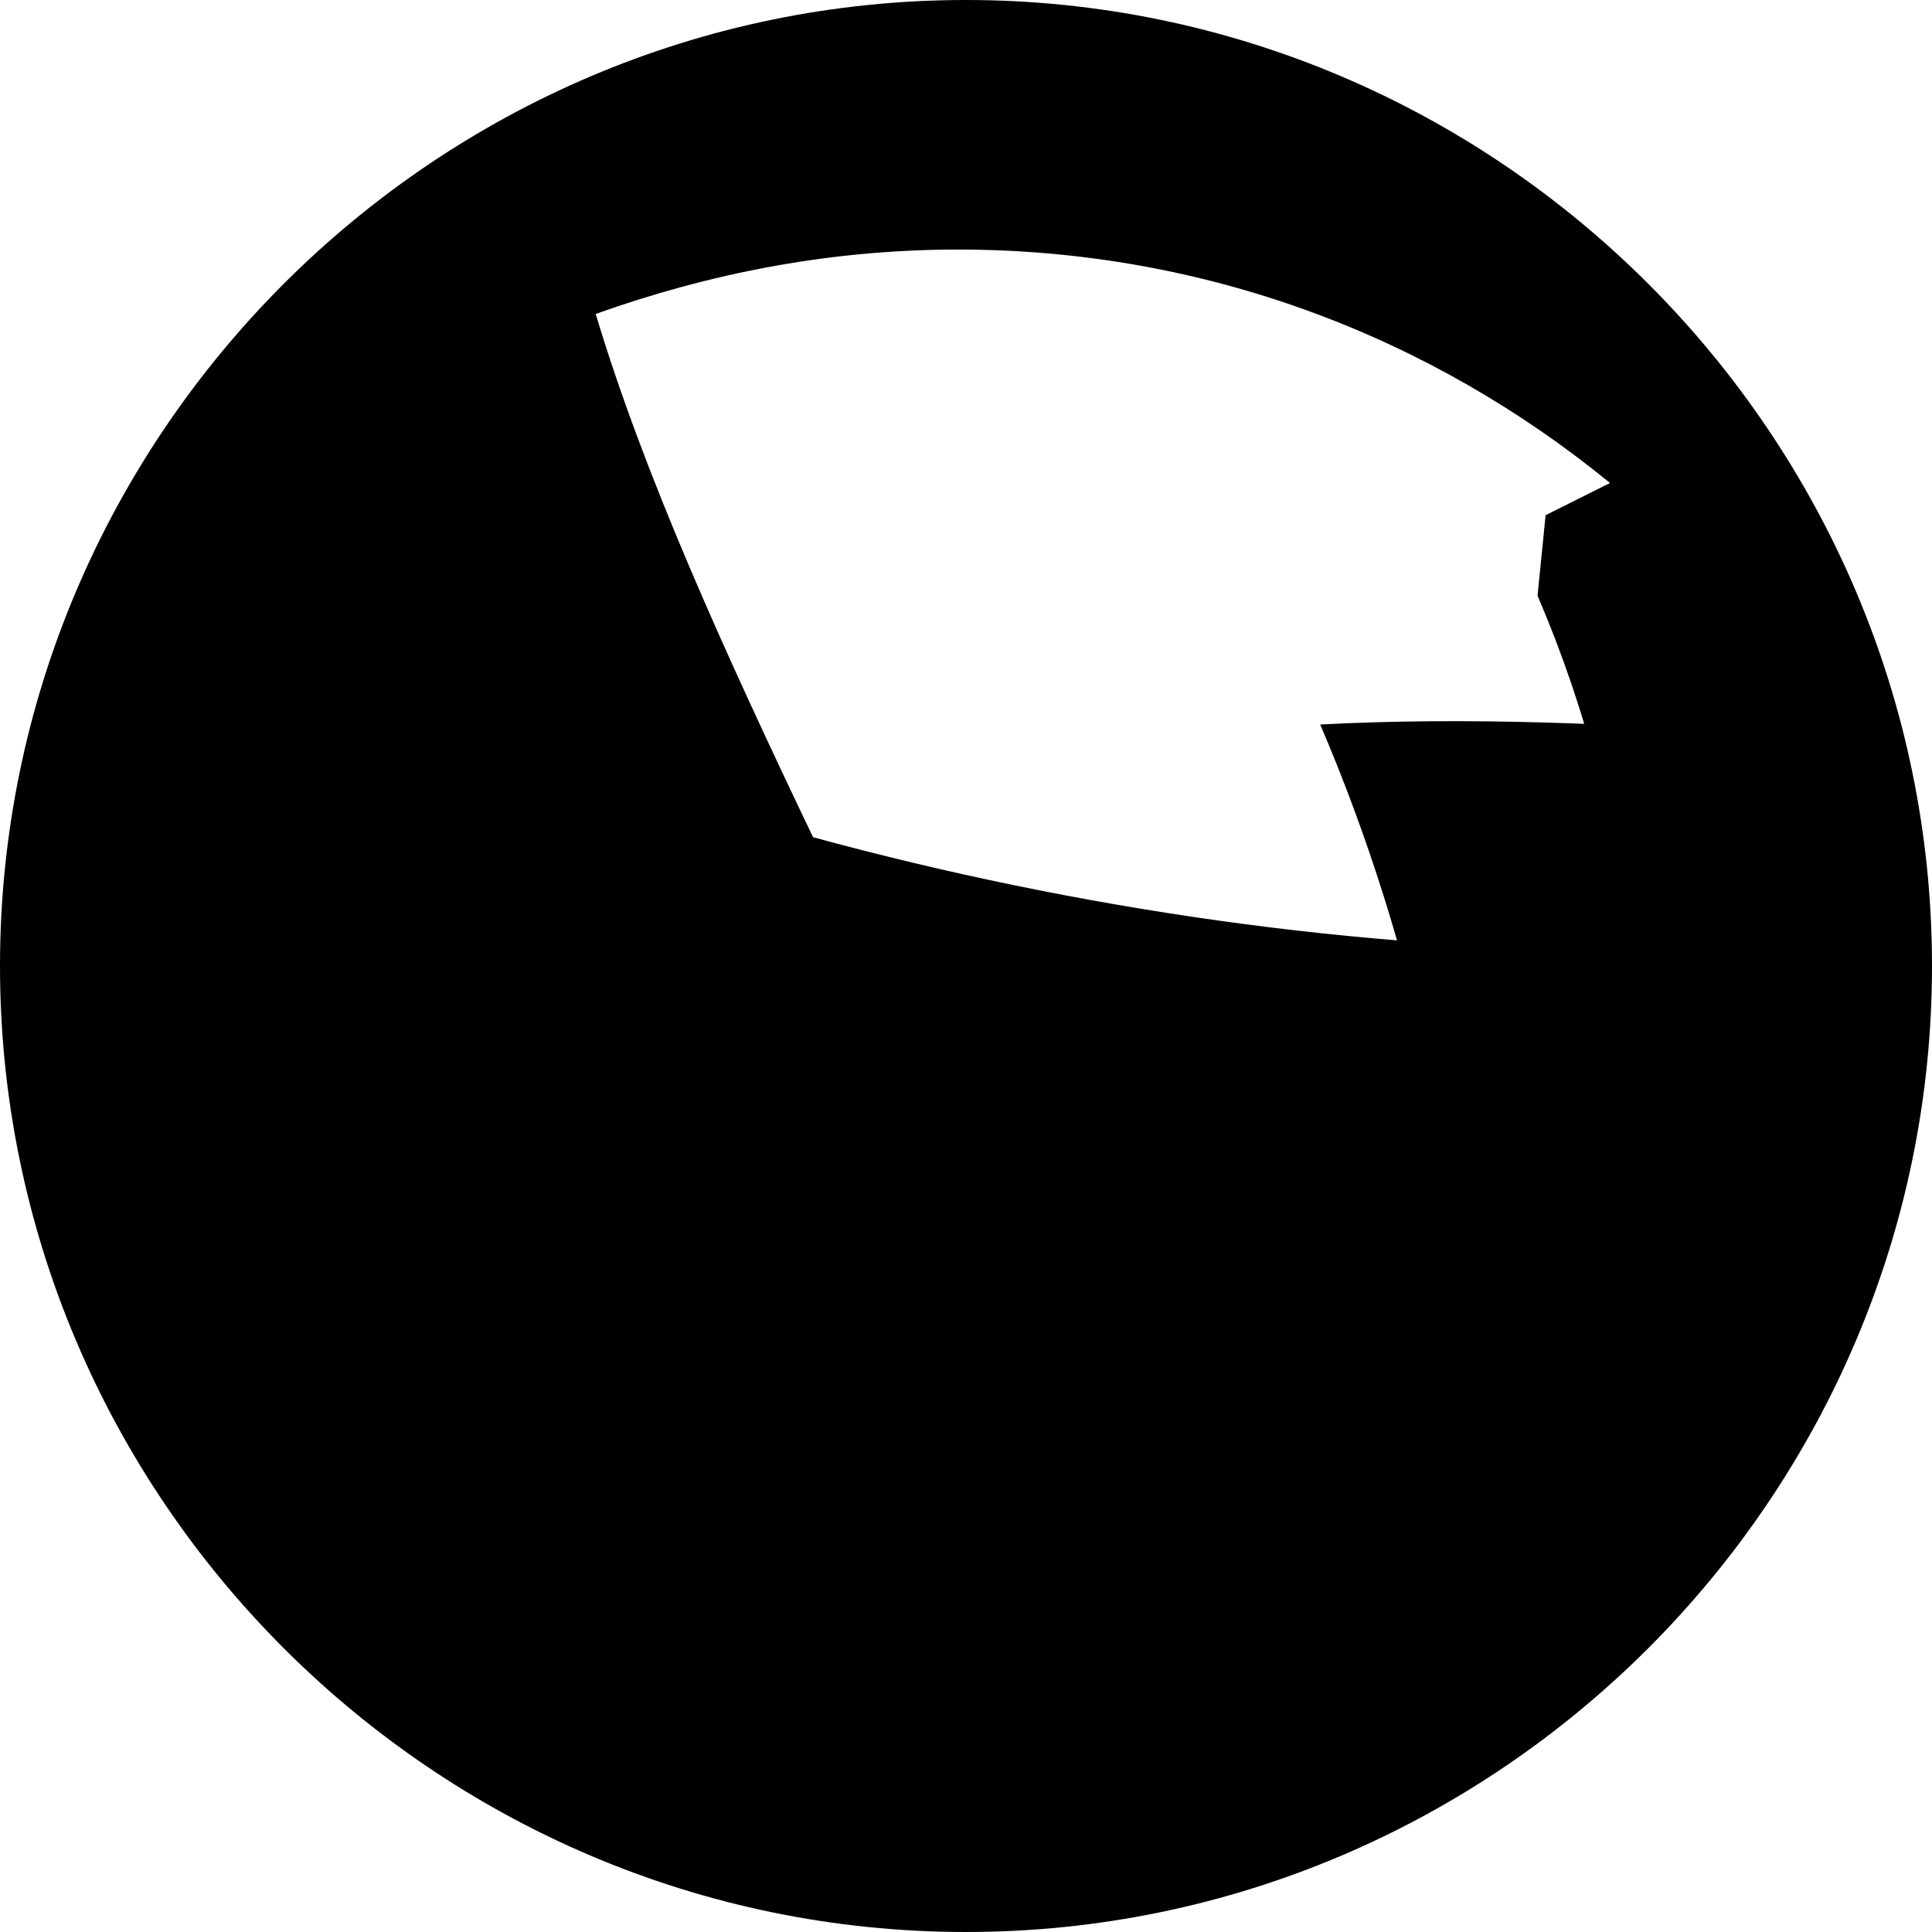 <svg xmlns="http://www.w3.org/2000/svg" viewBox="0 0 24 24">
  <path d="M12 0C5.4 0 0 5.4 0 12s5.4 12 12 12 12-5.4 12-12S18.6 0 12 0zm9.8 9.1c-1.7-.1-3.5-.2-5.4-.1 1.2 2.8 1.8 5.8 1.9 8.7 2.3-1.7 3.8-4.4 3.8-7.4 0-.4 0-.8-.1-1.2h-.2zM19.1 7.4c.6 1.4 1 2.9 1.1 4.4-3.3 0-6.8-.5-10.1-1.4-1.1-2.3-2.1-4.5-2.7-6.5 1.4-.5 2.9-.8 4.5-.8 3.1 0 5.9 1.1 8.1 2.9l-.8.4z"/>
</svg>
